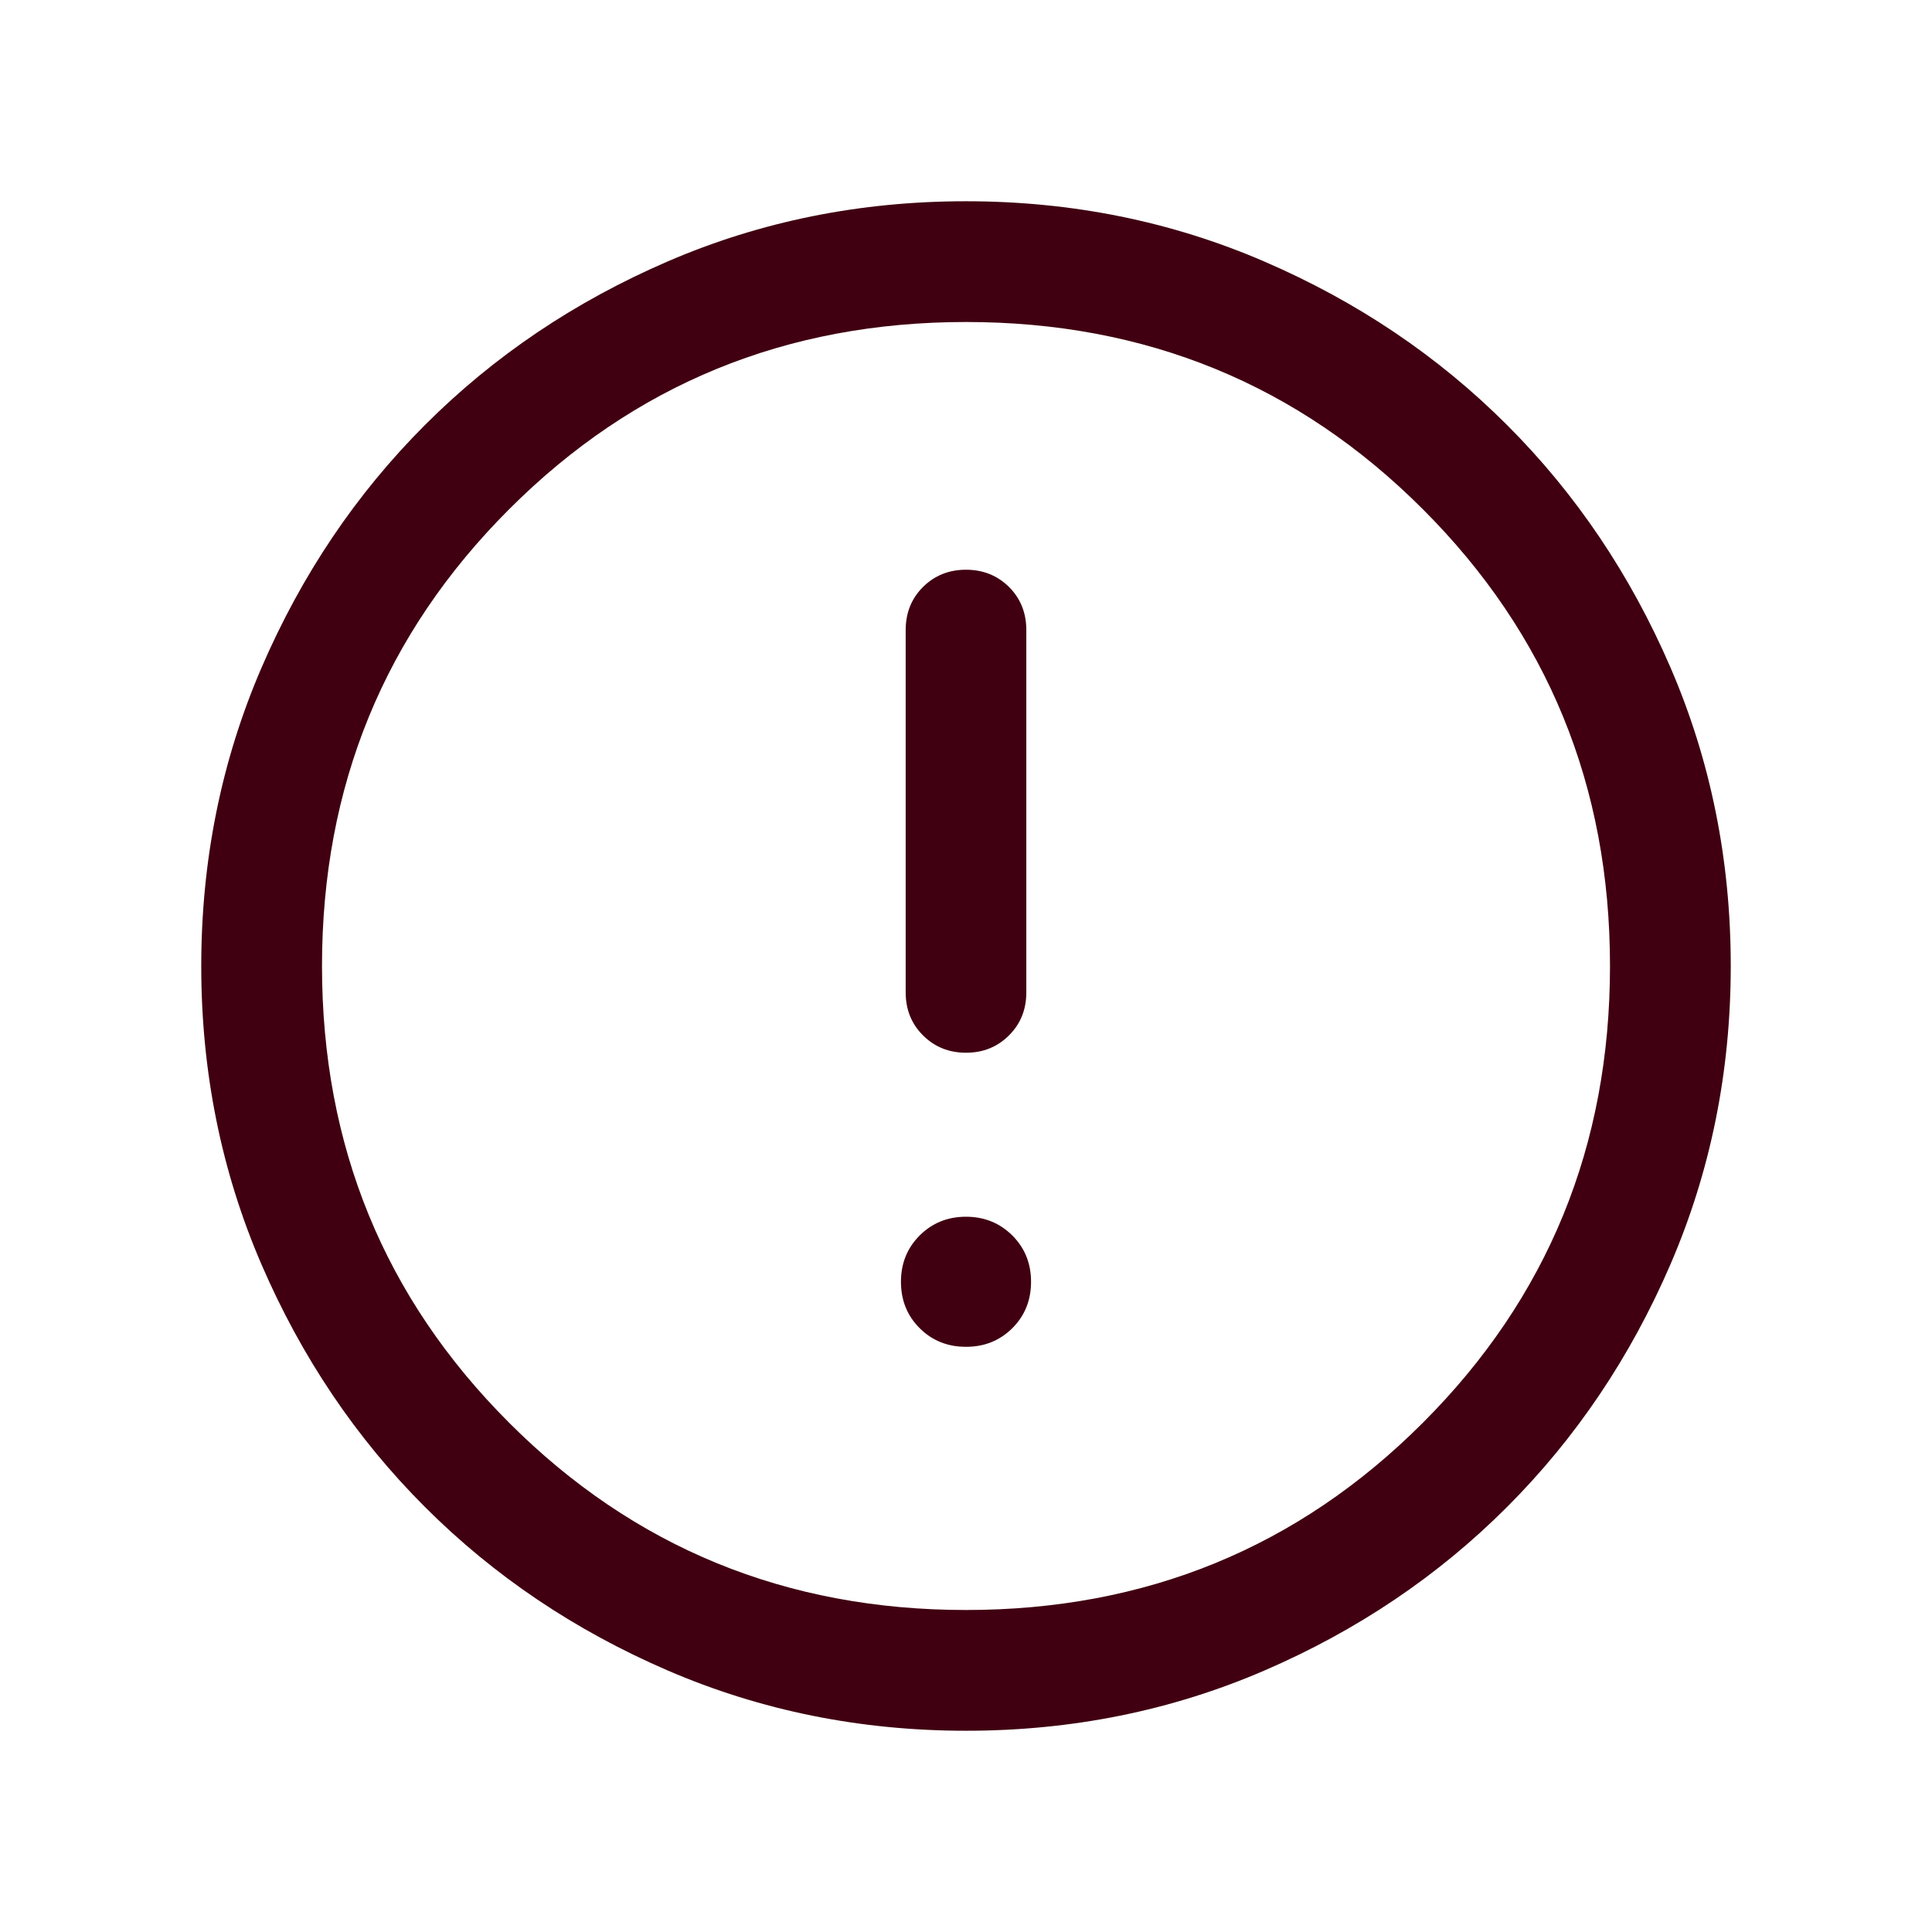 <svg width="18" height="18" viewBox="0 0 18 18" fill="none" xmlns="http://www.w3.org/2000/svg">
<mask id="mask0_0_355" style="mask-type:alpha" maskUnits="userSpaceOnUse" x="0" y="0" width="18" height="18">
<rect width="18" height="18" fill="#D9D9D9"/>
</mask>
<g mask="url(#mask0_0_355)">
<path d="M9 12.548C9.172 12.548 9.315 12.49 9.432 12.374C9.548 12.258 9.606 12.114 9.606 11.942C9.606 11.771 9.548 11.627 9.432 11.511C9.315 11.395 9.172 11.336 9 11.336C8.828 11.336 8.684 11.395 8.568 11.511C8.452 11.627 8.394 11.771 8.394 11.942C8.394 12.114 8.452 12.258 8.568 12.374C8.684 12.49 8.828 12.548 9 12.548ZM9 9.808C9.16 9.808 9.293 9.754 9.401 9.646C9.509 9.538 9.562 9.405 9.562 9.245V5.87C9.562 5.711 9.509 5.577 9.401 5.469C9.293 5.362 9.159 5.308 9 5.308C8.84 5.308 8.707 5.362 8.599 5.469C8.491 5.577 8.438 5.711 8.438 5.87V9.245C8.438 9.405 8.491 9.538 8.599 9.646C8.707 9.754 8.841 9.808 9 9.808ZM9.001 16.125C8.016 16.125 7.09 15.938 6.222 15.564C5.355 15.19 4.601 14.682 3.96 14.041C3.318 13.4 2.81 12.646 2.436 11.78C2.062 10.913 1.875 9.987 1.875 9.001C1.875 8.016 2.062 7.09 2.436 6.222C2.81 5.355 3.318 4.601 3.959 3.96C4.6 3.318 5.354 2.81 6.22 2.436C7.087 2.062 8.013 1.875 8.999 1.875C9.984 1.875 10.911 2.062 11.778 2.436C12.645 2.81 13.399 3.318 14.04 3.959C14.682 4.6 15.19 5.354 15.564 6.22C15.938 7.087 16.125 8.013 16.125 8.999C16.125 9.984 15.938 10.91 15.564 11.778C15.19 12.645 14.682 13.399 14.041 14.04C13.4 14.682 12.646 15.19 11.78 15.564C10.913 15.938 9.987 16.125 9.001 16.125ZM9 15C10.675 15 12.094 14.419 13.256 13.256C14.419 12.094 15 10.675 15 9C15 7.325 14.419 5.906 13.256 4.744C12.094 3.581 10.675 3 9 3C7.325 3 5.906 3.581 4.744 4.744C3.581 5.906 3 7.325 3 9C3 10.675 3.581 12.094 4.744 13.256C5.906 14.419 7.325 15 9 15Z" fill="#400011"/>
</g>
</svg>
